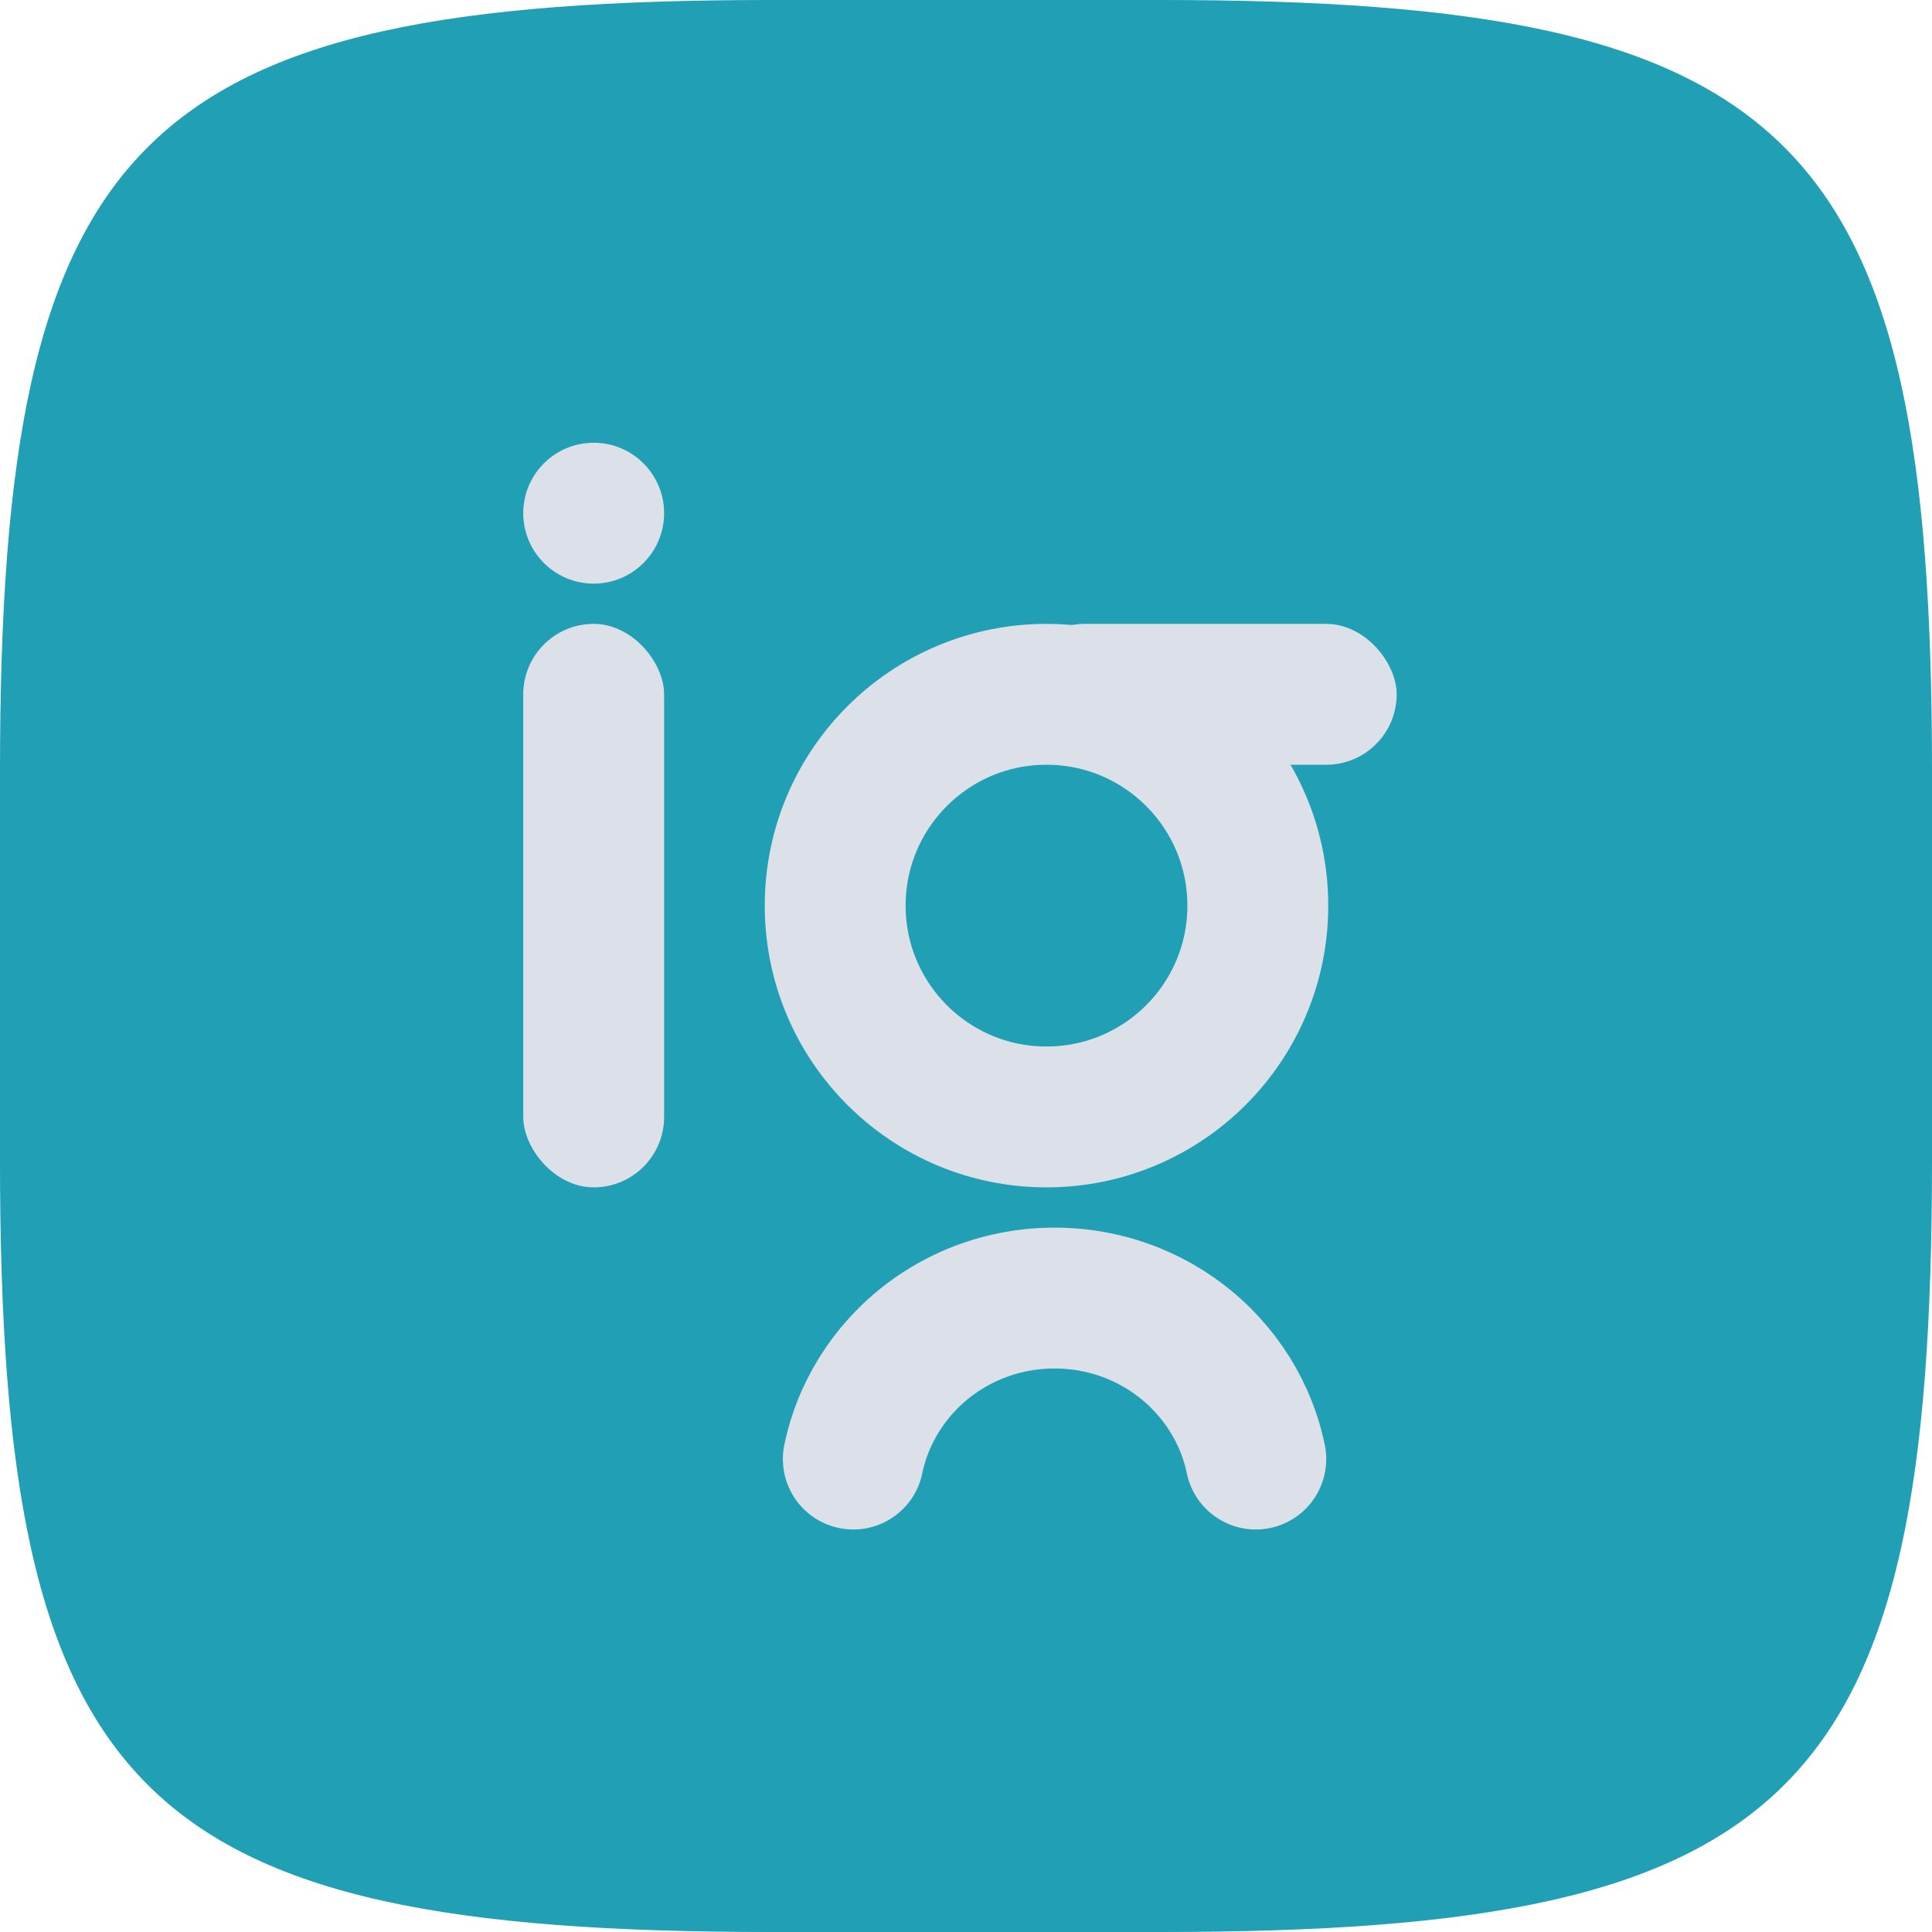<?xml version="1.0" encoding="UTF-8" standalone="no"?>
<svg
   width="48"
   height="48"
   viewBox="0 0 48 48"
   fill="none"
   version="1.1"
   id="svg31"
   sodipodi:docname="Logo.svg"
   inkscape:version="1.4.2 (f4327f4, 2025-05-13)"
   xmlns:inkscape="http://www.inkscape.org/namespaces/inkscape"
   xmlns:sodipodi="http://sodipodi.sourceforge.net/DTD/sodipodi-0.dtd"
   xmlns="http://www.w3.org/2000/svg"
   xmlns:svg="http://www.w3.org/2000/svg">
  <sodipodi:namedview
     id="namedview31"
     pagecolor="#505050"
     bordercolor="#ffffff"
     borderopacity="1"
     inkscape:showpageshadow="0"
     inkscape:pageopacity="0"
     inkscape:pagecheckerboard="1"
     inkscape:deskcolor="#505050"
     inkscape:zoom="11.284246"
     inkscape:cx="21.490138"
     inkscape:cy="25.30076"
     inkscape:window-width="1868"
     inkscape:window-height="949"
     inkscape:window-x="17"
     inkscape:window-y="73"
     inkscape:window-maximized="0"
     inkscape:current-layer="g6" />
  <g
     clip-path="url(#clip0_811_624)"
     id="g7">
    <g
       id="g2">
      <path
         d="M 0,19.162 C 0,3.382 3.382,0 19.162,0 h 9.677 C 44.618,0 48,3.382 48,19.162 v 9.677 C 48,44.618 44.618,48 28.838,48 H 19.162 C 3.382,48 0,44.618 0,28.838 Z"
         id="path1"
         inkscape:label="path1"
         fill="#209fb5" />
    </g>
    <g
       id="g6">
      <path
         d="M21.2 36.25C21.272 35.902 21.381 35.568 21.523 35.25C21.773 34.689 22.125 34.181 22.556 33.75C23.482 32.824 24.773 32.25 26.2 32.25C27.627 32.25 28.918 32.824 29.844 33.75C30.275 34.181 30.627 34.689 30.878 35.25C31.019 35.568 31.128 35.902 31.2 36.25"
         stroke="#dce0e8"
         stroke-width="3.5"
         stroke-linecap="round"
         stroke-linejoin="round"
         id="path5" />
      <rect
         x="25.2"
         y="15.5"
         width="9.5"
         height="3.5"
         rx="1.75"
         fill="#dce0e8"
         id="rect5" />
      <circle
         cx="26"
         cy="22.5"
         r="5.25"
         stroke="#dce0e8"
         stroke-width="3.5"
         id="circle5" />
      <rect
         x="13"
         y="15.5"
         width="3.5"
         height="14"
         rx="1.75"
         fill="#dce0e8"
         id="rect6" />
      <circle
         fill="#dce0e8"
         id="circle6"
         r="1.75"
         cy="12.75"
         cx="14.75" />
    </g>
  </g>
  <defs
     id="defs31">
    <filter
       id="filter0_ii_811_624"
       x="-0.5"
       y="-0.5"
       width="48.5"
       height="48.5"
       filterUnits="userSpaceOnUse"
       color-interpolation-filters="sRGB">
      <feFlood
         flood-opacity="0"
         result="BackgroundImageFix"
         id="feFlood7" />
      <feBlend
         mode="normal"
         in="SourceGraphic"
         in2="BackgroundImageFix"
         result="shape"
         id="feBlend7" />
      <feColorMatrix
         in="SourceAlpha"
         type="matrix"
         values="0 0 0 0 0 0 0 0 0 0 0 0 0 0 0 0 0 0 127 0"
         result="hardAlpha"
         id="feColorMatrix7" />
      <feOffset
         dx="-0.5"
         dy="-0.5"
         id="feOffset7" />
      <feGaussianBlur
         stdDeviation="1"
         id="feGaussianBlur7" />
      <feComposite
         in2="hardAlpha"
         operator="arithmetic"
         k2="-1"
         k3="1"
         id="feComposite7" />
      <feColorMatrix
         type="matrix"
         values="0 0 0 0 0 0 0 0 0 0.529 0 0 0 0 0.769 0 0 0 1 0"
         id="feColorMatrix8" />
      <feBlend
         mode="normal"
         in2="shape"
         result="effect1_innerShadow_811_624"
         id="feBlend8" />
      <feColorMatrix
         in="SourceAlpha"
         type="matrix"
         values="0 0 0 0 0 0 0 0 0 0 0 0 0 0 0 0 0 0 127 0"
         result="hardAlpha"
         id="feColorMatrix9" />
      <feOffset
         dx="-0.25"
         id="feOffset9" />
      <feGaussianBlur
         stdDeviation="0.25"
         id="feGaussianBlur9" />
      <feComposite
         in2="hardAlpha"
         operator="arithmetic"
         k2="-1"
         k3="1"
         id="feComposite9" />
      <feColorMatrix
         type="matrix"
         values="0 0 0 0 0.165 0 0 0 0 0.412 0 0 0 0 0.824 0 0 0 1 0"
         id="feColorMatrix10" />
      <feBlend
         mode="normal"
         in2="effect1_innerShadow_811_624"
         result="effect2_innerShadow_811_624"
         id="feBlend10" />
    </filter>
    <filter
       id="filter1_di_811_624"
       x="-7"
       y="-9"
       width="61.7"
       height="67"
       filterUnits="userSpaceOnUse"
       color-interpolation-filters="sRGB">
      <feFlood
         flood-opacity="0"
         result="BackgroundImageFix"
         id="feFlood10" />
      <feColorMatrix
         in="SourceAlpha"
         type="matrix"
         values="0 0 0 0 0 0 0 0 0 0 0 0 0 0 0 0 0 0 127 0"
         result="hardAlpha"
         id="feColorMatrix11" />
      <feOffset
         id="feOffset11" />
      <feGaussianBlur
         stdDeviation="10"
         id="feGaussianBlur11" />
      <feComposite
         in2="hardAlpha"
         operator="out"
         id="feComposite11" />
      <feColorMatrix
         type="matrix"
         values="0 0 0 0 0 0 0 0 0 0 0 0 0 0 0 0 0 0 0.3 0"
         id="feColorMatrix12" />
      <feBlend
         mode="normal"
         in2="BackgroundImageFix"
         result="effect1_dropShadow_811_624"
         id="feBlend12" />
      <feBlend
         mode="normal"
         in="SourceGraphic"
         in2="effect1_dropShadow_811_624"
         result="shape"
         id="feBlend13" />
      <feColorMatrix
         in="SourceAlpha"
         type="matrix"
         values="0 0 0 0 0 0 0 0 0 0 0 0 0 0 0 0 0 0 127 0"
         result="hardAlpha"
         id="feColorMatrix13" />
      <feOffset
         dx="1"
         dy="-1"
         id="feOffset13" />
      <feGaussianBlur
         stdDeviation="1.5"
         id="feGaussianBlur13" />
      <feComposite
         in2="hardAlpha"
         operator="arithmetic"
         k2="-1"
         k3="1"
         id="feComposite13" />
      <feColorMatrix
         type="matrix"
         values="0 0 0 0 0.879 0 0 0 0 0.92 0 0 0 0 0.939 0 0 0 1 0"
         id="feColorMatrix14" />
      <feBlend
         mode="normal"
         in2="shape"
         result="effect2_innerShadow_811_624"
         id="feBlend14" />
    </filter>
    <radialGradient
       id="paint0_radial_811_624"
       cx="0"
       cy="0"
       r="1"
       gradientUnits="userSpaceOnUse"
       gradientTransform="translate(17.454 14.729) rotate(58.531) scale(47.541 57.391)">
      <stop
         stop-color="#0096D8"
         id="stop14"
         offset="0" />
      <stop
         offset="1"
         stop-color="#0067C6"
         id="stop15" />
    </radialGradient>
    <linearGradient
       id="paint1_linear_811_624"
       x1="24"
       y1="51.812"
       x2="24"
       y2="38.123"
       gradientUnits="userSpaceOnUse">
      <stop
         stop-color="#0067C6"
         id="stop16" />
      <stop
         offset="1"
         stop-color="#508BFF"
         stop-opacity="0"
         id="stop17" />
    </linearGradient>
    <radialGradient
       id="paint2_radial_811_624"
       cx="0"
       cy="0"
       r="1"
       gradientUnits="userSpaceOnUse"
       gradientTransform="matrix(23.242,25.263,-26.142,24.05,20.14,14.663)">
      <stop
         stop-color="#008BCB"
         id="stop18" />
      <stop
         offset="1"
         stop-color="#50CAFF"
         stop-opacity="0"
         id="stop19" />
    </radialGradient>
    <radialGradient
       id="paint3_radial_811_624"
       cx="0"
       cy="0"
       r="1"
       gradientUnits="userSpaceOnUse"
       gradientTransform="matrix(-45.381,-45.987,40.786,-40.248,74.463,61.218)">
      <stop
         offset="0.876"
         stop-color="#0089C6"
         stop-opacity="0"
         id="stop20" />
      <stop
         offset="1"
         stop-color="#0096DA"
         id="stop21" />
    </radialGradient>
    <radialGradient
       id="paint4_radial_811_624"
       cx="0"
       cy="0"
       r="1"
       gradientUnits="userSpaceOnUse"
       gradientTransform="translate(28.519 31.75) rotate(147.621) scale(9.337 10.112)">
      <stop
         offset="0.254"
         stop-color="white"
         id="stop22" />
      <stop
         offset="0.726"
         stop-color="#A7D5F7"
         id="stop23" />
    </radialGradient>
    <radialGradient
       id="paint5_radial_811_624"
       cx="0"
       cy="0"
       r="1"
       gradientUnits="userSpaceOnUse"
       gradientTransform="translate(31.477 16.312) rotate(152.724) scale(5.726 4.931)">
      <stop
         offset="0.213"
         stop-color="white"
         id="stop24" />
      <stop
         offset="0.743"
         stop-color="#BDE3FF"
         id="stop25" />
    </radialGradient>
    <radialGradient
       id="paint6_radial_811_624"
       cx="0"
       cy="0"
       r="1"
       gradientUnits="userSpaceOnUse"
       gradientTransform="translate(28.8 17.6) rotate(119.539) scale(12.069)">
      <stop
         offset="0.143"
         stop-color="white"
         id="stop26" />
      <stop
         offset="0.558"
         stop-color="#A7D5F7"
         id="stop27" />
    </radialGradient>
    <radialGradient
       id="paint7_radial_811_624"
       cx="0"
       cy="0"
       r="1"
       gradientUnits="userSpaceOnUse"
       gradientTransform="translate(15.312 18.749) rotate(100.128) scale(10.662 3.903)">
      <stop
         offset="0.213"
         stop-color="white"
         id="stop28" />
      <stop
         offset="0.743"
         stop-color="#BDE3FF"
         id="stop29" />
    </radialGradient>
    <radialGradient
       id="paint8_radial_811_624"
       cx="0"
       cy="0"
       r="1"
       gradientUnits="userSpaceOnUse"
       gradientTransform="translate(15.312 11.812) rotate(125.547) scale(3.225 3.225)">
      <stop
         offset="0.213"
         stop-color="white"
         id="stop30" />
      <stop
         offset="0.743"
         stop-color="#BDE3FF"
         id="stop31" />
    </radialGradient>
    <clipPath
       id="clip0_811_624">
      <rect
         width="48"
         height="48"
         fill="white"
         id="rect31" />
    </clipPath>
  </defs>
</svg>

